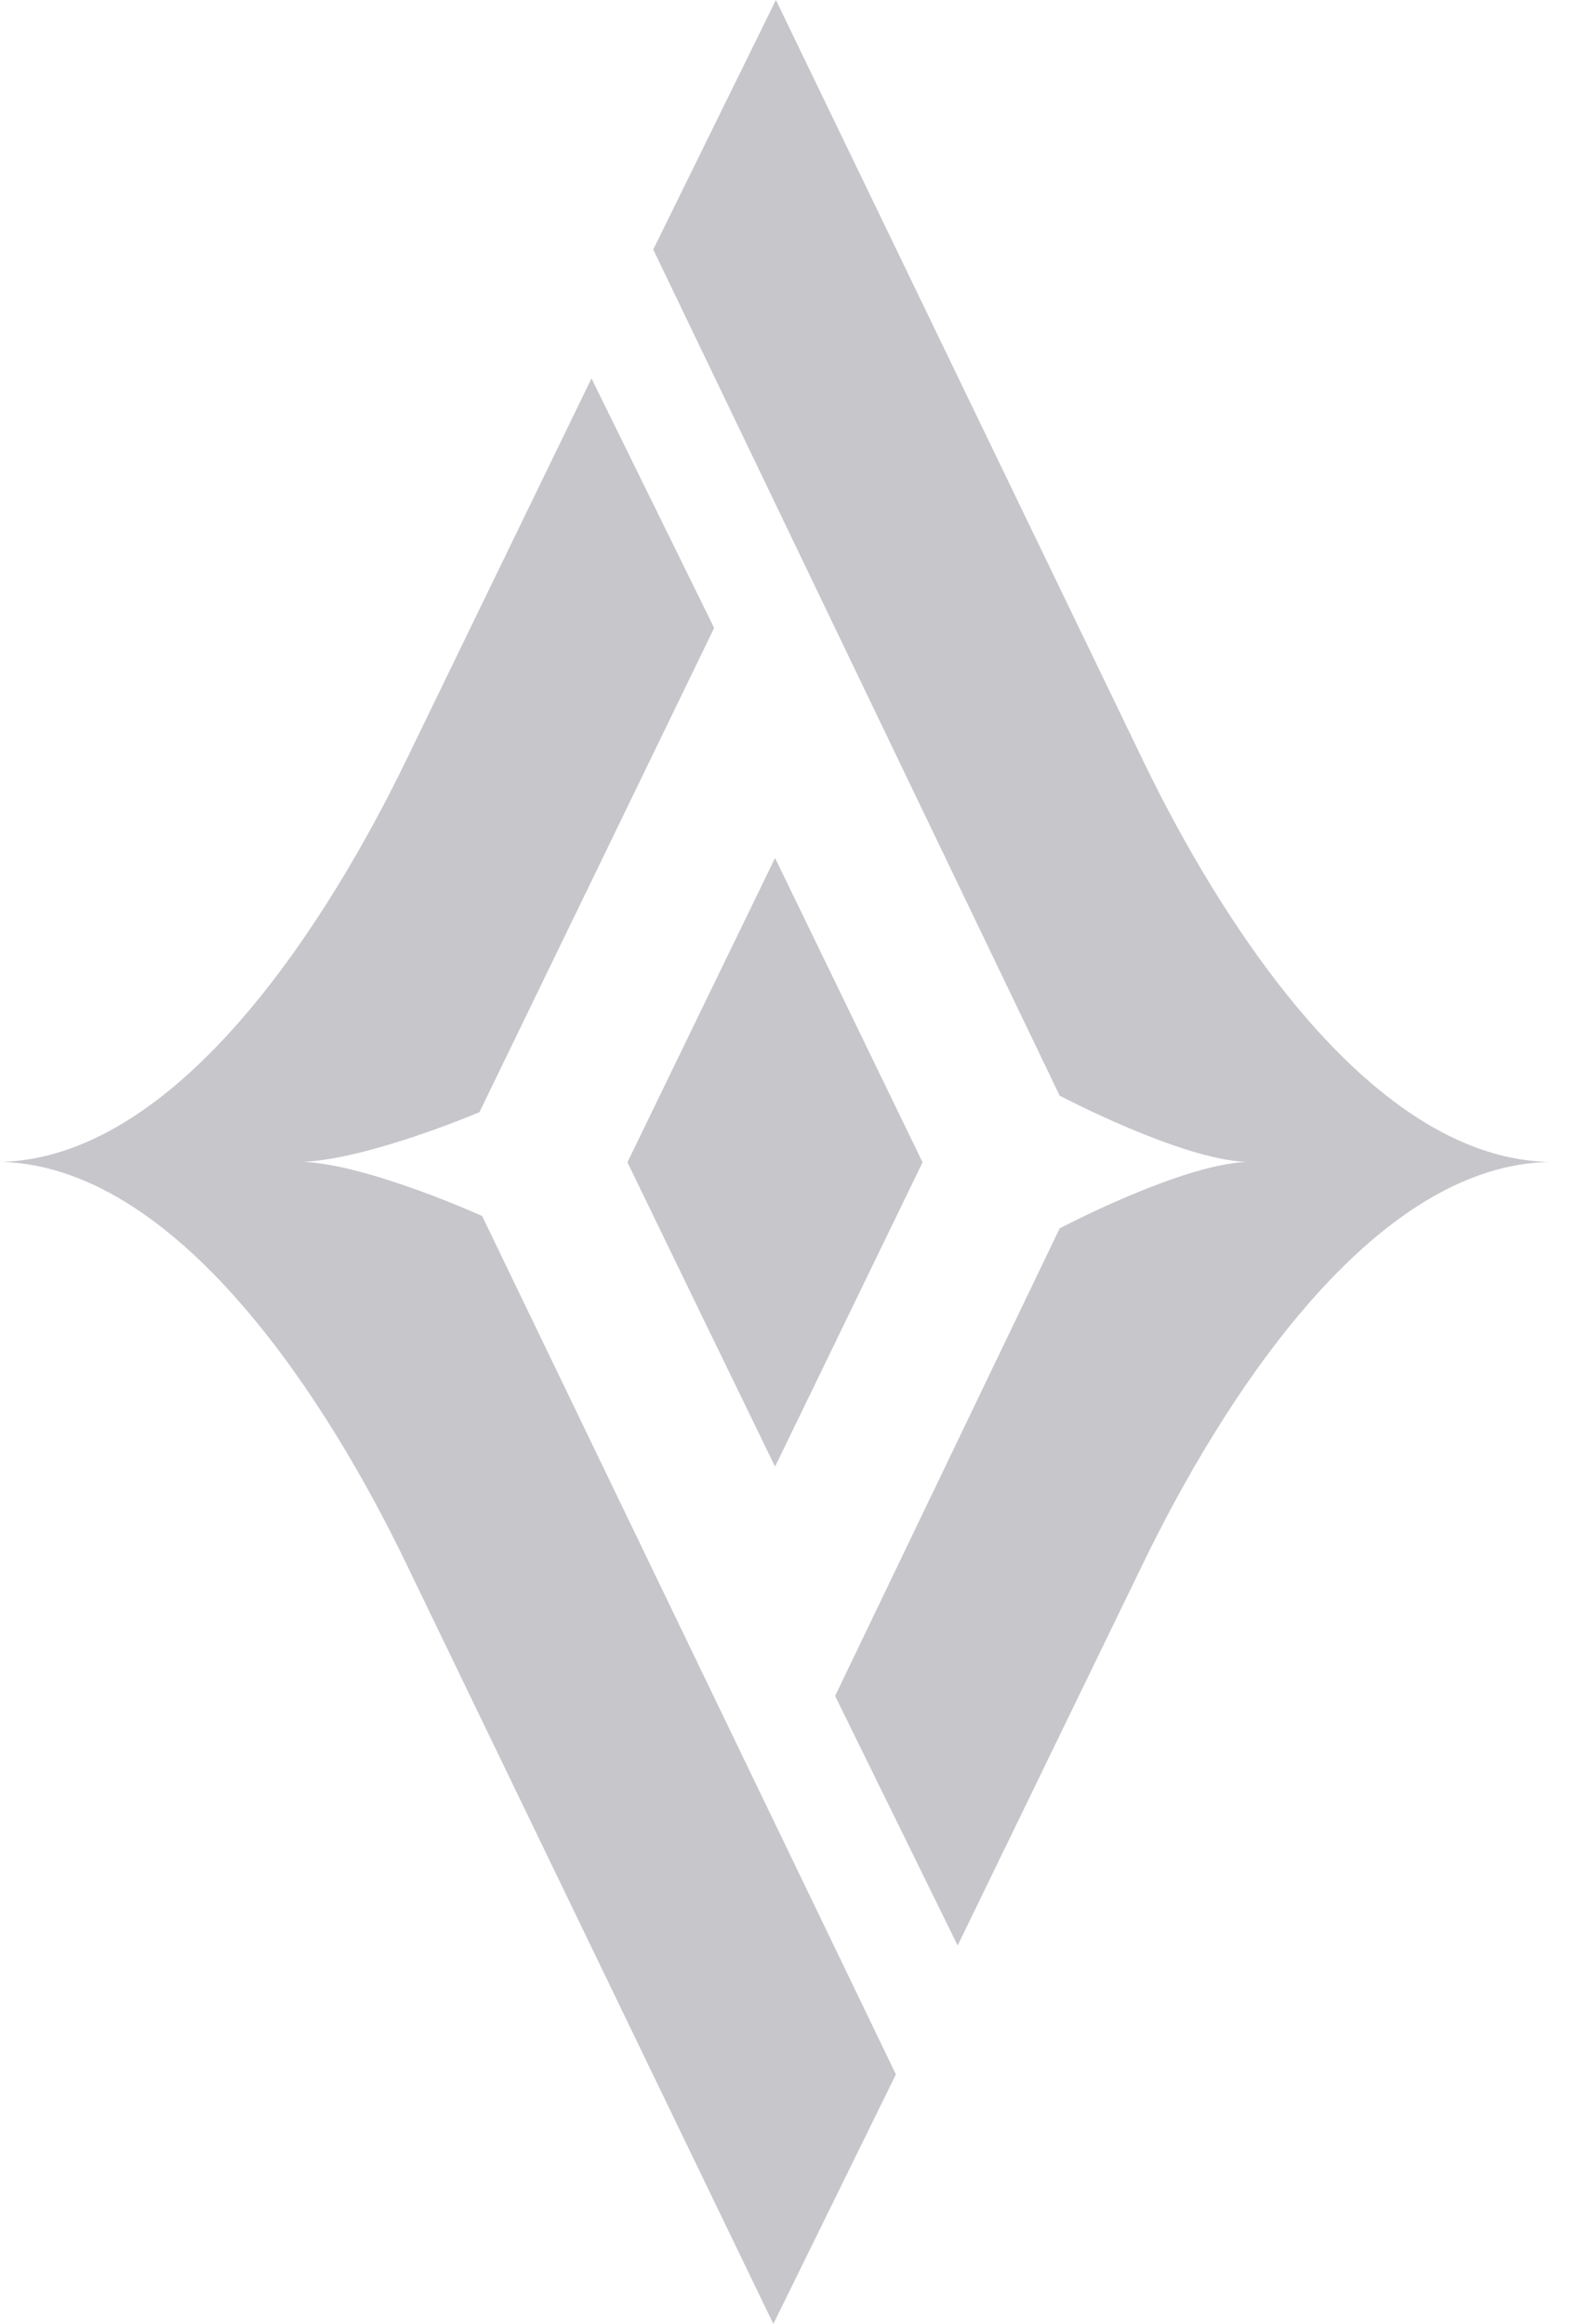 <svg width="13" height="19" viewBox="0 0 13 19" fill="none" xmlns="http://www.w3.org/2000/svg">
<path fill-rule="evenodd" clip-rule="evenodd" d="M6.828 13.866L7.83 15.906L9.351 12.772C9.958 11.521 11.169 9.562 12.632 9.501H12.666L12.632 9.499C11.169 9.438 9.955 7.48 9.351 6.229L6.344 0L5.341 2.04L8.664 8.958C8.664 8.958 9.652 9.479 10.19 9.5C9.652 9.522 8.664 10.043 8.664 10.043L6.828 13.866Z" fill="#C6C6CB"/>
<path fill-rule="evenodd" clip-rule="evenodd" d="M5.839 5.134L4.836 3.094L3.315 6.228C2.708 7.478 1.497 9.437 0.035 9.499H0L0.035 9.5C1.497 9.562 2.711 11.52 3.315 12.771L6.323 19L7.325 16.96L3.942 9.942C3.942 9.942 3.014 9.521 2.477 9.499C3.014 9.478 3.92 9.093 3.92 9.093L5.839 5.134Z" fill="#C6C6CB"/>
<path fill-rule="evenodd" clip-rule="evenodd" d="M6.337 7.015L6.94 8.259L7.543 9.503L6.94 10.747L6.337 11.991L5.733 10.747L5.13 9.503L5.733 8.259L6.337 7.015Z" fill="#C6C6CB"/>
</svg>
